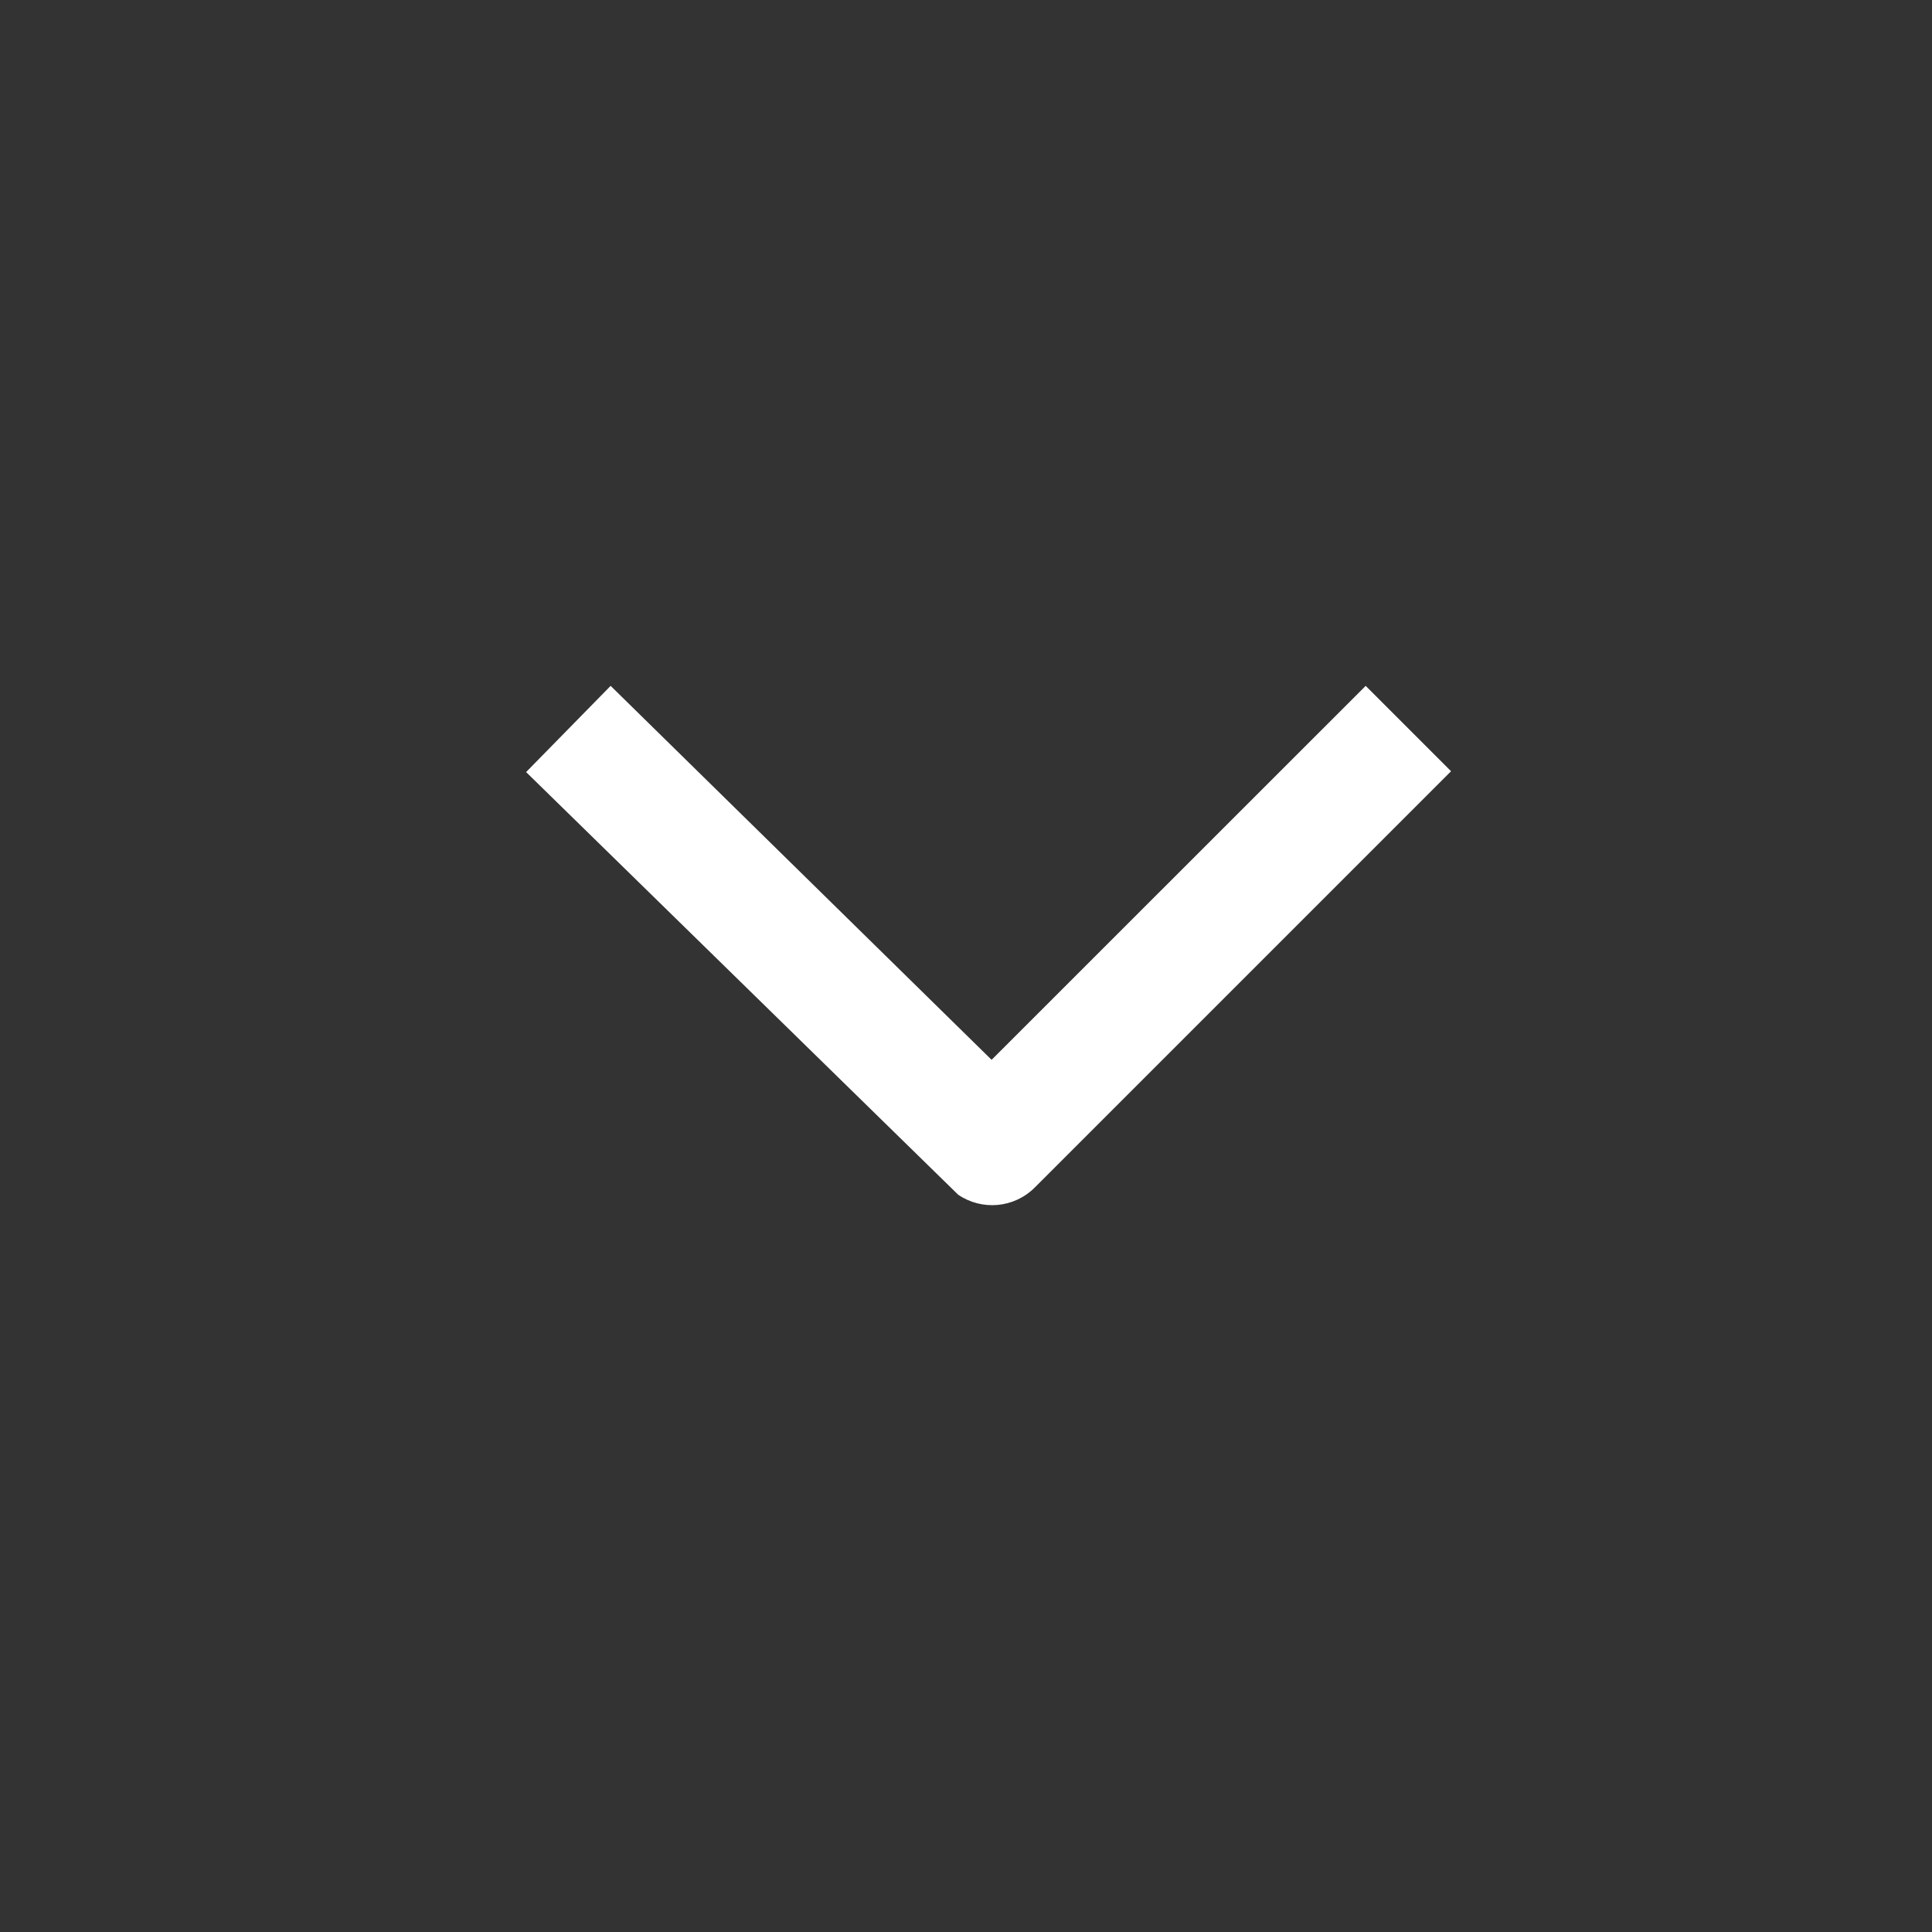 <svg xmlns="http://www.w3.org/2000/svg" width="16" height="16" viewBox="0 0 16 16">
    <rect x="0" y="0" width="16" height="16" fill="#333333" stroke="none"/>
    <g fill="none" fill-rule="evenodd">
        <g fill="#FFF" fill-rule="nonzero">
            <g>
                <g>
                    <path d="M11.31 5.68l.707.707L8.57 9.834c-.173.173-.44.193-.635.06l-3.578-3.5.7-.714 3.155 3.097L11.31 5.68z" transform="translate(-861 -3450) translate(0 3067) translate(861 383)"/>
                </g>
            </g>
        </g>
    </g>
</svg>
